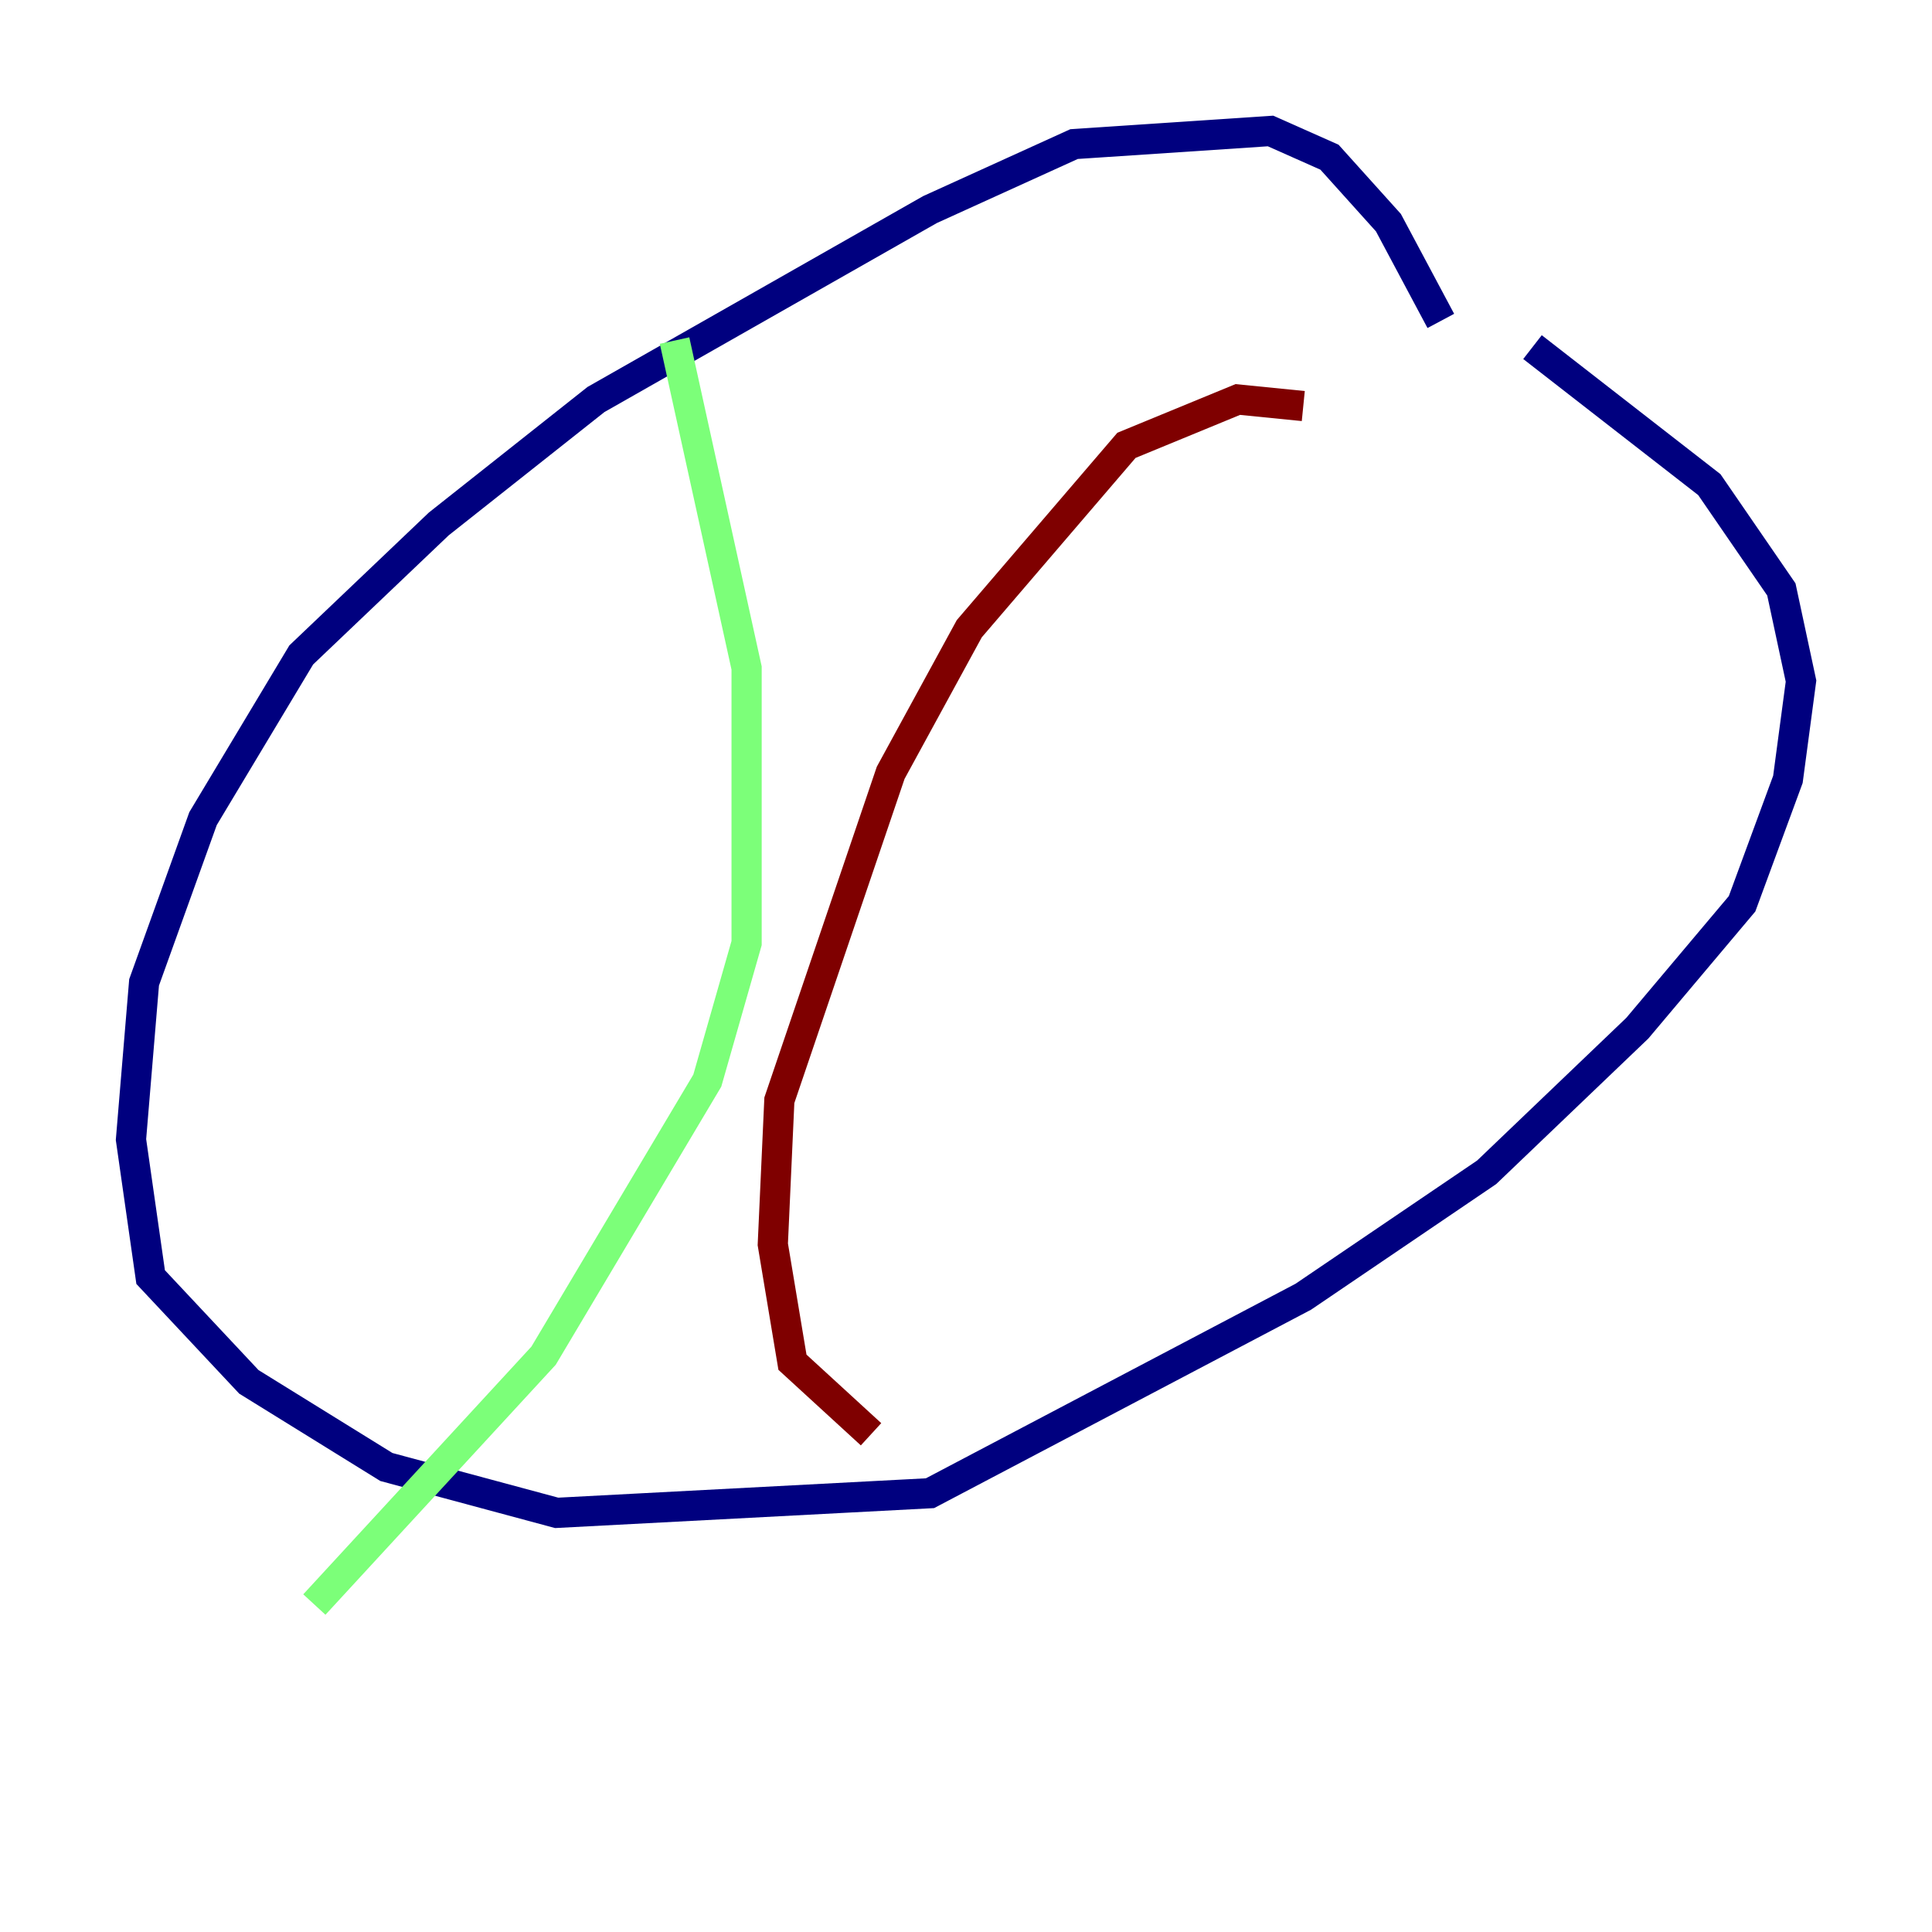 <?xml version="1.0" encoding="utf-8" ?>
<svg baseProfile="tiny" height="128" version="1.2" viewBox="0,0,128,128" width="128" xmlns="http://www.w3.org/2000/svg" xmlns:ev="http://www.w3.org/2001/xml-events" xmlns:xlink="http://www.w3.org/1999/xlink"><defs /><polyline fill="none" points="95.458,21.261 91.986,14.752 88.081,10.414 84.176,8.678 71.159,9.546 61.614,13.885 39.485,26.468 29.071,34.712 19.959,43.39 13.451,54.237 9.546,65.085 8.678,75.498 9.98,84.61 16.488,91.552 25.6,97.193 36.881,100.231 61.614,98.929 86.346,85.912 98.495,77.668 108.475,68.122 115.417,59.878 118.454,51.634 119.322,45.125 118.02,39.051 113.248,32.108 101.532,22.997" stroke="#00007f" stroke-width="2" /><polyline fill="none" points="44.691,22.563 49.464,44.258 49.464,62.481 46.861,71.593 36.014,89.817 20.827,106.305" stroke="#7cff79" stroke-width="2" /><polyline fill="none" points="86.346,26.902 82.007,26.468 74.63,29.505 64.217,41.654 59.01,51.2 51.634,72.895 51.2,82.441 52.502,90.251 57.709,95.024" stroke="#7f0000" stroke-width="2" /></svg>